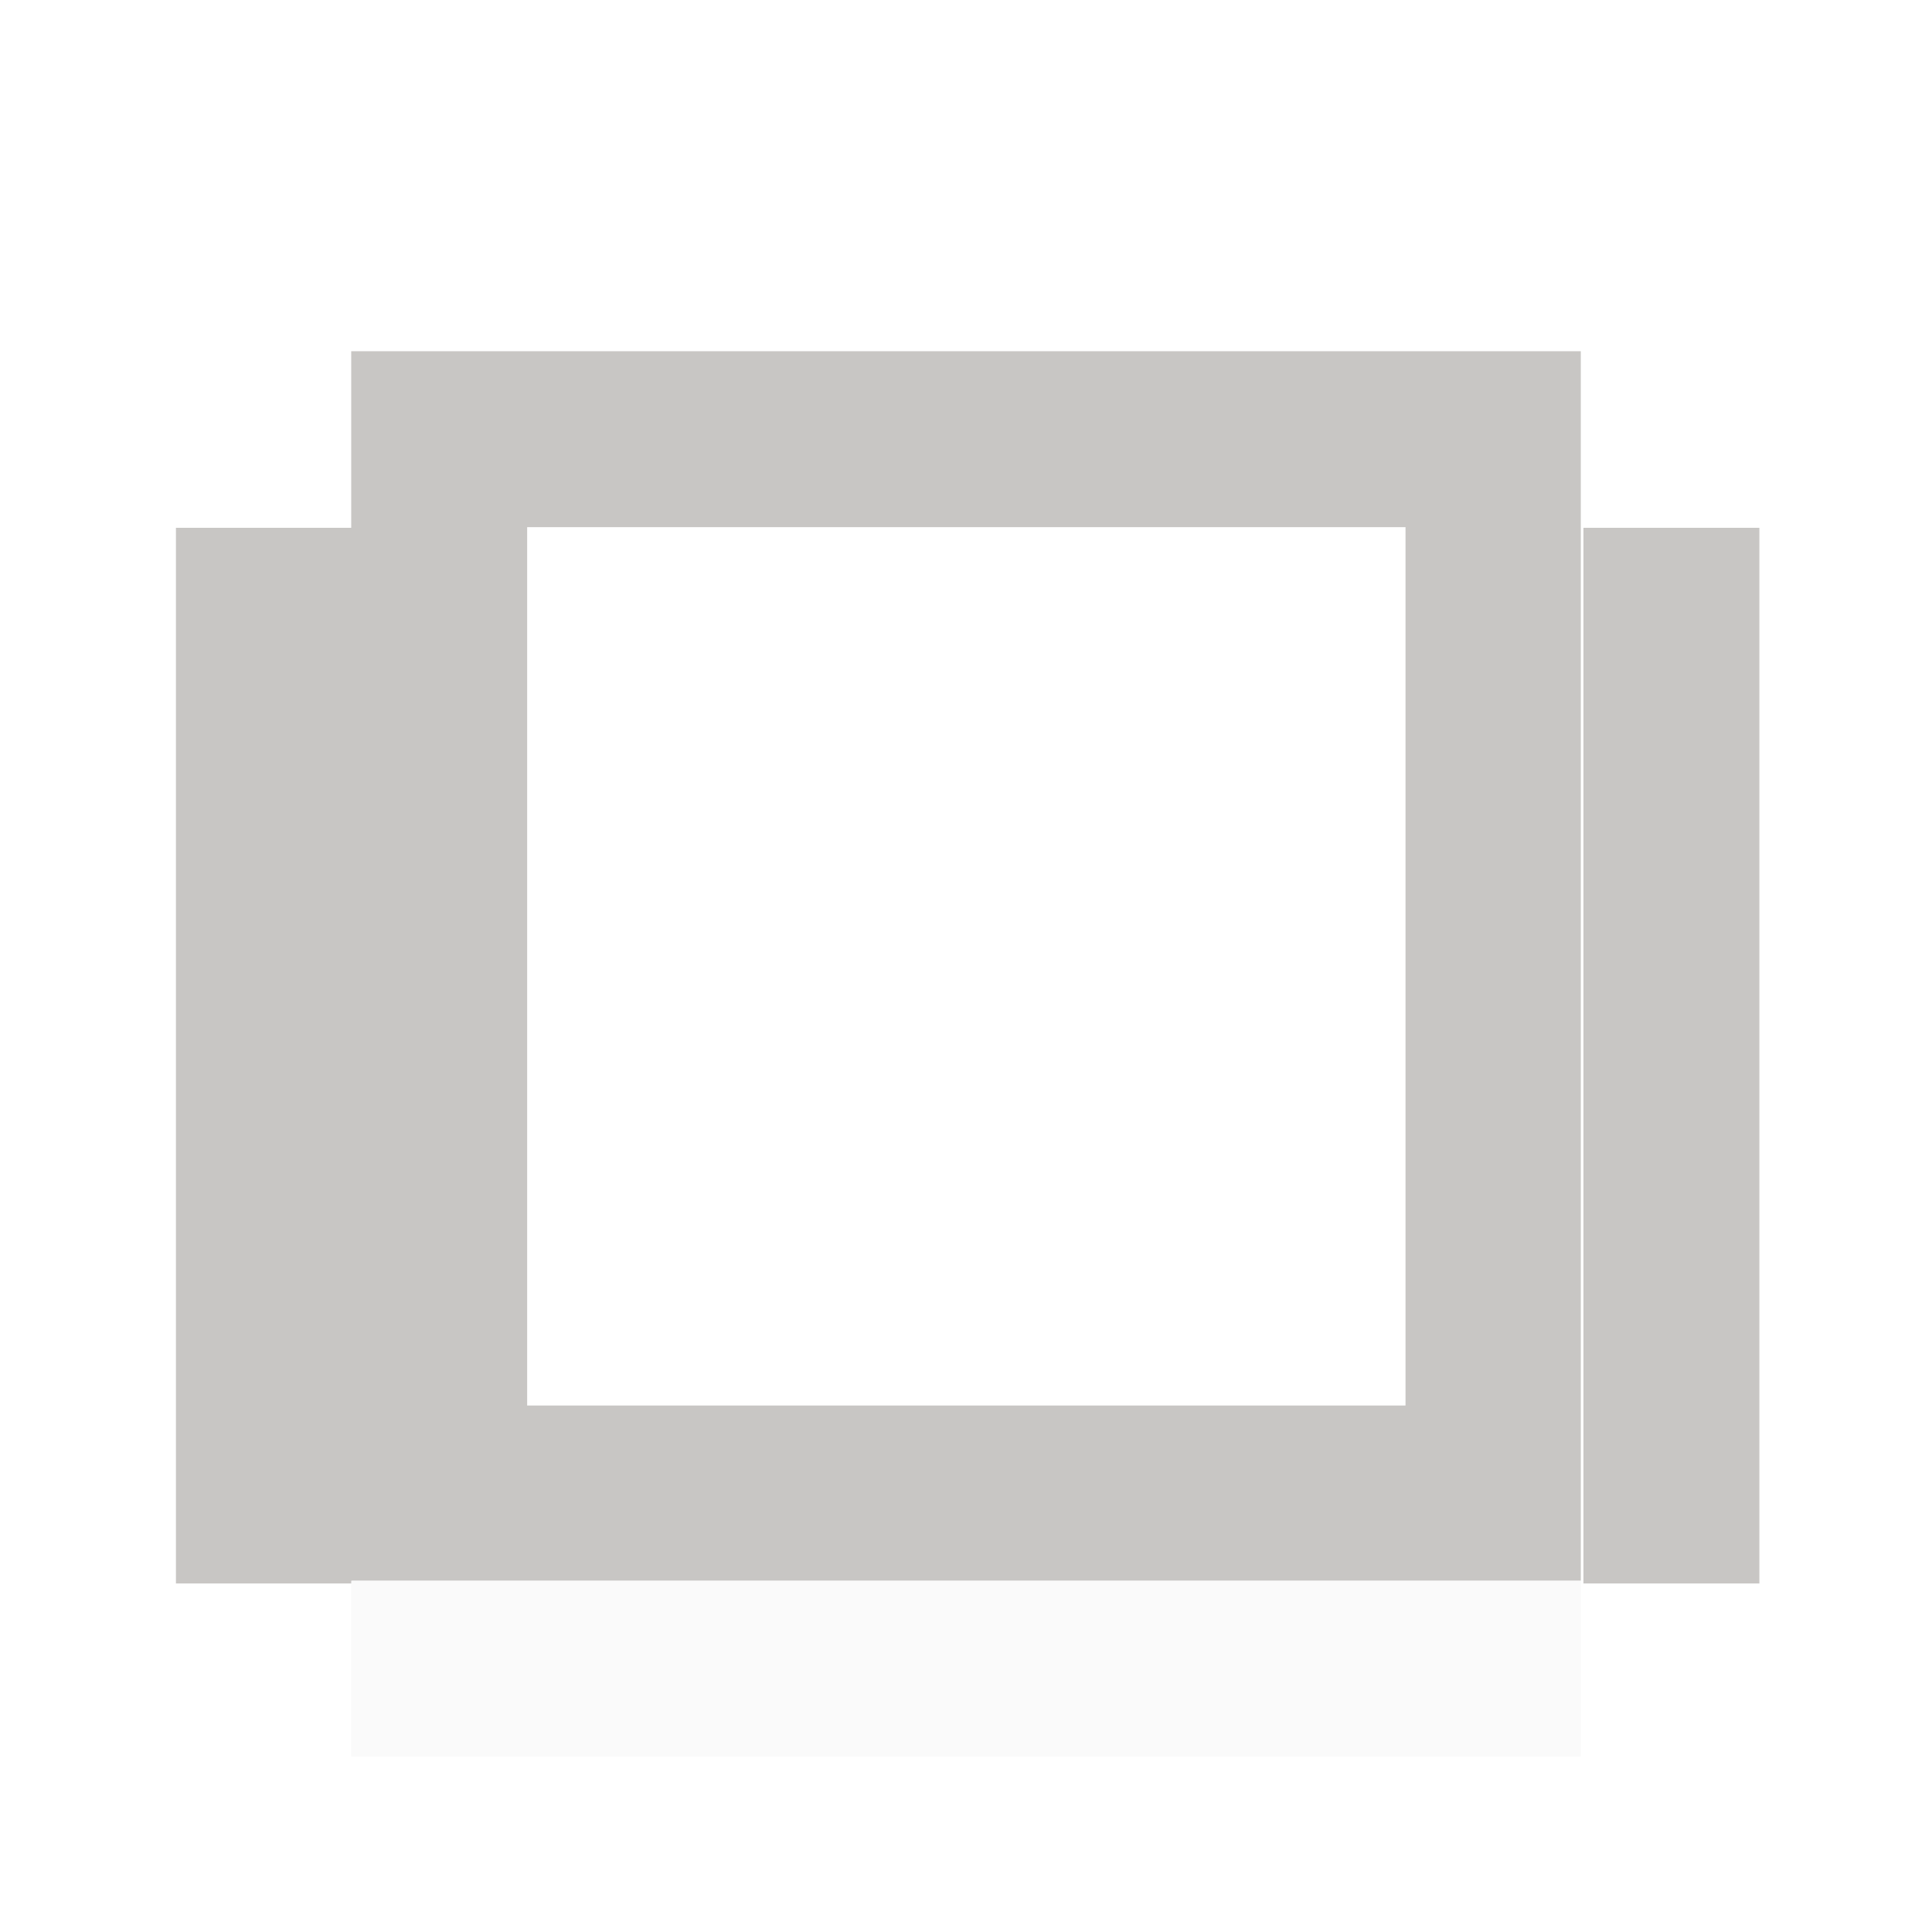 <svg height="11" viewBox="0 0 2.91 2.91" width="11" xmlns="http://www.w3.org/2000/svg" xmlns:xlink="http://www.w3.org/1999/xlink"><filter id="a" color-interpolation-filters="sRGB" height="1.12" width="1.08" x="-.04" y="-.06"><feGaussianBlur stdDeviation=".15"/></filter><filter id="b" color-interpolation-filters="sRGB" height="1.576" width="1.082" x="-.041" y="-.288"><feGaussianBlur stdDeviation=".032"/></filter><path d="m.529.529v1.852h1.852v-1.852zm.265.265h1.323v1.323h-1.323z" fill="#c8c6c4"/><path d="m1 3-0 6h9l0-6h-1v6h-7v-6z" fill="#c8c6c4" filter="url(#a)" transform="scale(.265)"/><path d="m.529 2.381h1.852v.265h-1.852z" fill="#fafafa" filter="url(#b)"/></svg>